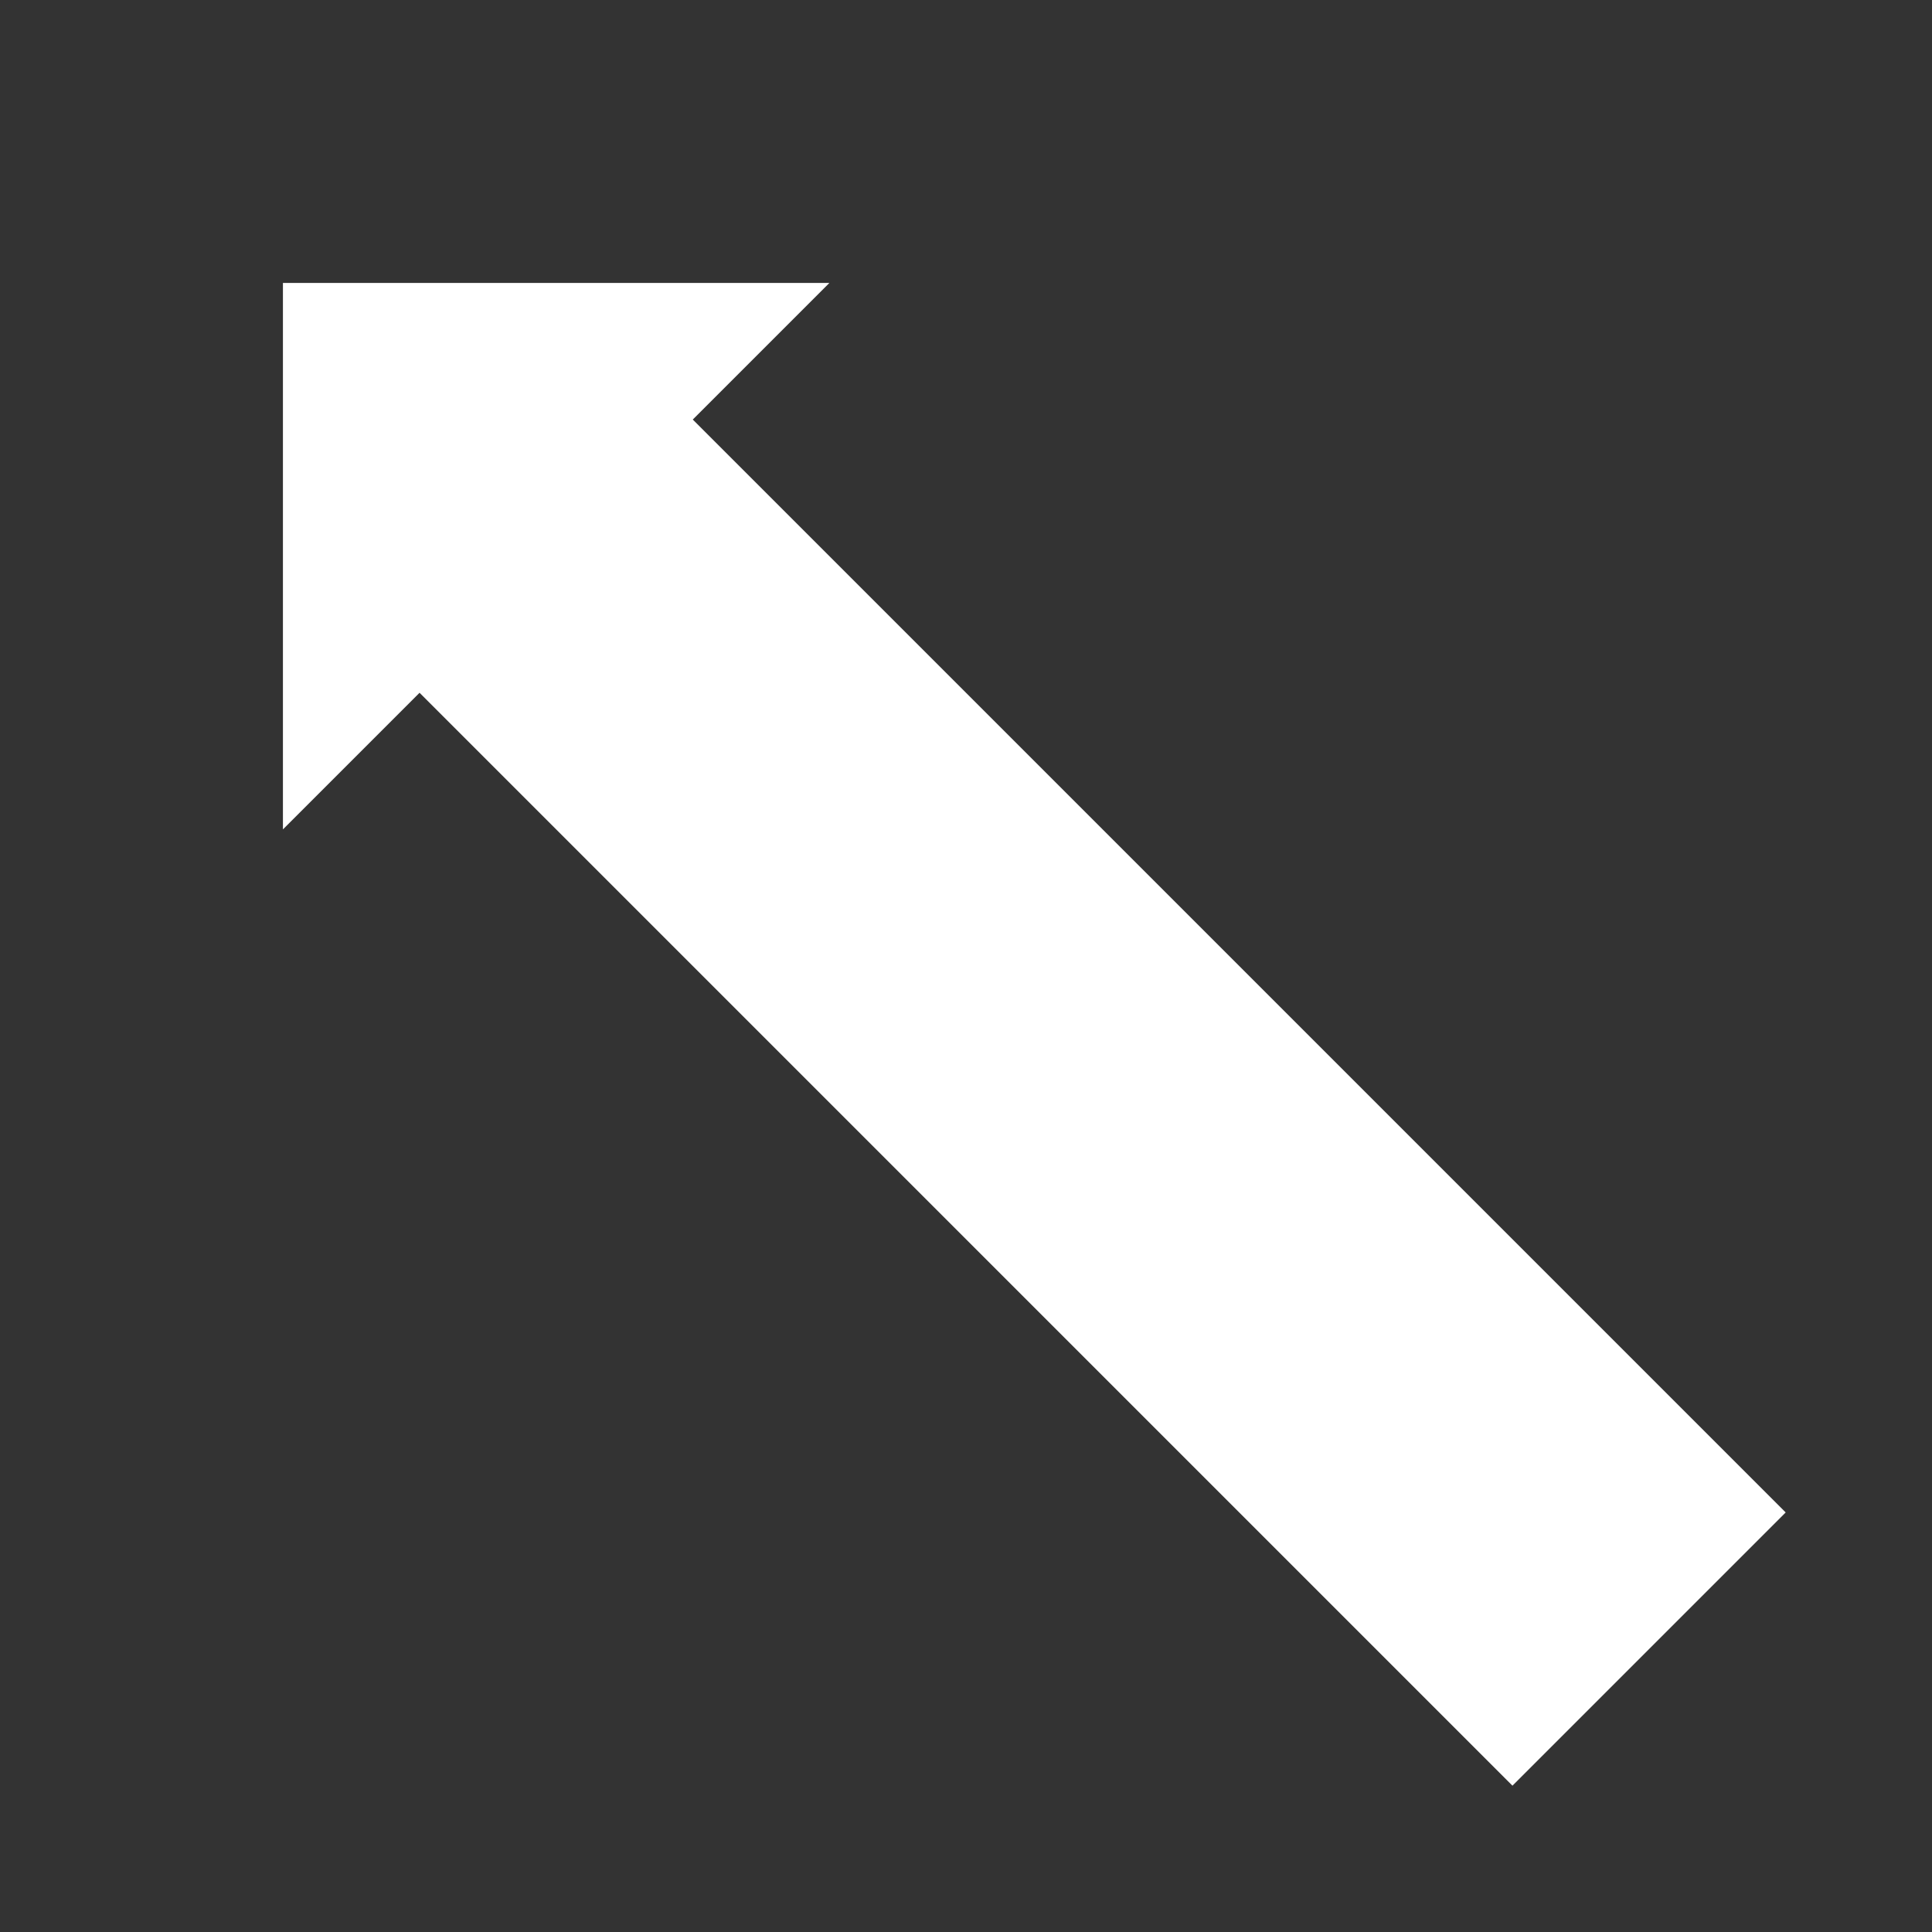 <?xml version="1.0" encoding="UTF-8"?>
<svg width="100" height="100" xmlns="http://www.w3.org/2000/svg">
	<rect width="100%" height="100%" fill="#333333" stroke="none"/>
	<polygon fill="white" transform="rotate(45,50,50)" points="0,50 20,30 20,40 100,40 100,60 20,60 20,70" />
</svg>